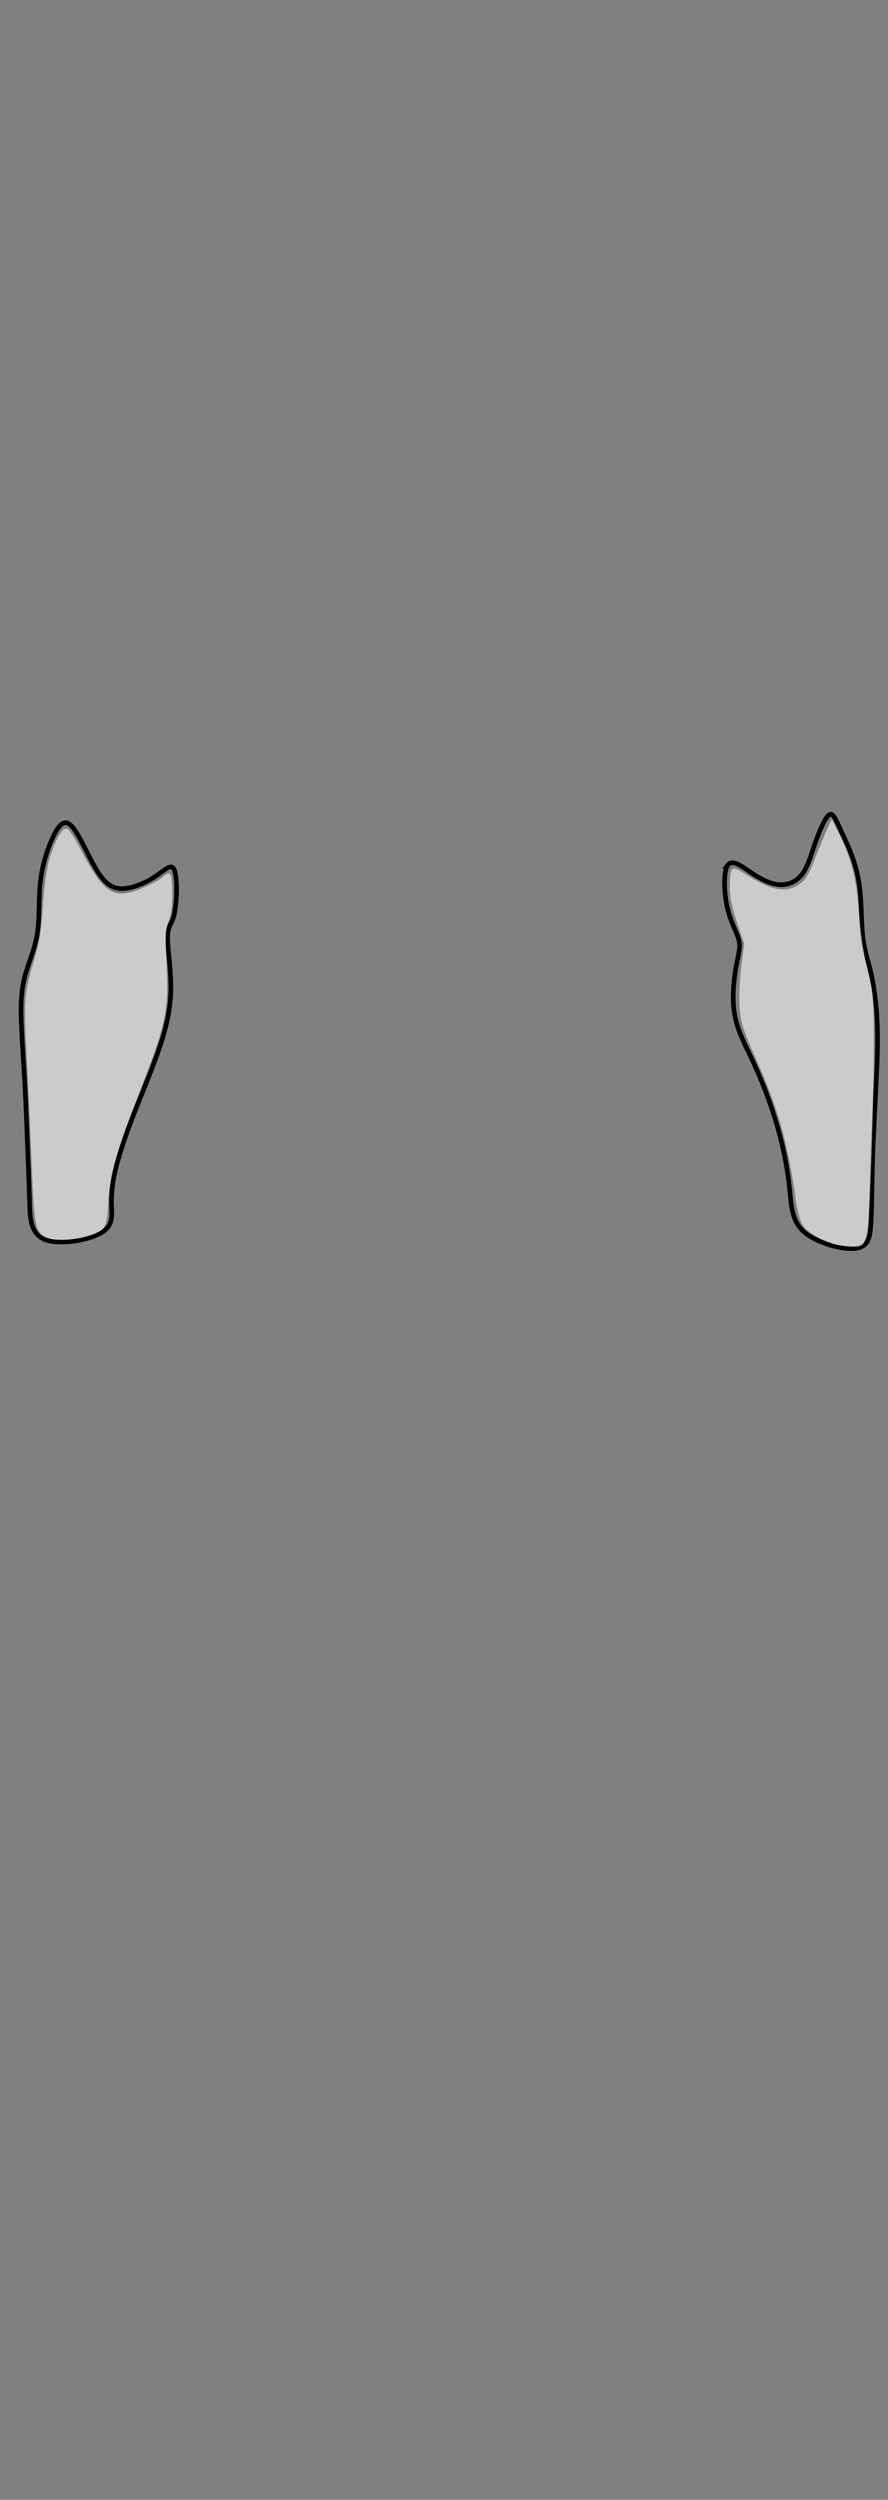<?xml version="1.0" encoding="UTF-8" standalone="no"?>
<svg
   xmlns:dc="http://purl.org/dc/elements/1.1/"
   xmlns:cc="http://creativecommons.org/ns#"
   xmlns:rdf="http://www.w3.org/1999/02/22-rdf-syntax-ns#"
   xmlns:svg="http://www.w3.org/2000/svg"
   xmlns="http://www.w3.org/2000/svg"
   xmlns:sodipodi="http://sodipodi.sourceforge.net/DTD/sodipodi-0.dtd"
   xmlns:inkscape="http://www.inkscape.org/namespaces/inkscape"
   width="51.065mm"
   height="143.669mm"
   viewBox="0 0 51.065 143.669"
   version="1.1"
   id="svg2213"
   inkscape:version="1.0.2 (e86c870879, 2021-01-15, custom)"
   sodipodi:docname="back forearm muscles SVG.svg">
  <rect x="0" y="0" width="51.065" height="143.669" fill="#808080" stroke="none"/>
  <defs
     id="defs2207">
    <inkscape:path-effect
       effect="bspline"
       id="path-effect2796"
       is_visible="true"
       lpeversion="1"
       weight="33.333"
       steps="2"
       helper_size="0"
       apply_no_weight="true"
       apply_with_weight="true"
       only_selected="false" />
    <inkscape:path-effect
       effect="bspline"
       id="path-effect2792"
       is_visible="true"
       lpeversion="1"
       weight="33.333"
       steps="2"
       helper_size="0"
       apply_no_weight="true"
       apply_with_weight="true"
       only_selected="false" />
  </defs>
  <sodipodi:namedview
     id="base"
     pagecolor="#ffffff"
     bordercolor="#666666"
     borderopacity="1.0"
     inkscape:pageopacity="0.0"
     inkscape:pageshadow="2"
     inkscape:zoom="2"
     inkscape:cx="183.3753"
     inkscape:cy="175.18484"
     inkscape:document-units="mm"
     inkscape:current-layer="layer1"
     inkscape:document-rotation="0"
     showgrid="false"
     inkscape:snap-global="false"
     inkscape:window-width="958"
     inkscape:window-height="991"
     inkscape:window-x="952"
     inkscape:window-y="0"
     inkscape:window-maximized="0" />
  <g
     inkscape:label="Layer 1"
     inkscape:groupmode="layer"
     id="layer1"
     transform="translate(-66.278,-60.193)">
    <path
       style="fill:none;stroke:#000000;stroke-width:0.265px;stroke-linecap:butt;stroke-linejoin:miter;stroke-opacity:1"
       d="m 70.489,107.774 c 0.419,0.529 0.948,1.808 1.433,2.558 0.485,0.75 0.926,0.97 1.499,0.926 0.573,-0.044 1.279,-0.353 1.819,-0.718 0.54,-0.365 0.871,-0.737 1.047,-0.384 0.176,0.353 0.176,1.455 0.089,2.123 -0.087,0.668 -0.177,0.787 -0.301,1.048 -0.123,0.26 -0.185,0.445 -0.141,1.151 0.044,0.706 0.221,1.852 0.154,2.977 -0.066,1.124 -0.375,2.227 -0.794,3.395 -0.419,1.169 -0.948,2.403 -1.389,3.55 -0.441,1.147 -0.794,2.205 -0.992,3.043 -0.198,0.838 -0.243,1.455 -0.22,2.051 0.022,0.595 0.11,1.169 -0.661,1.587 -0.772,0.419 -2.403,0.683 -3.219,0.331 -0.816,-0.353 -0.816,-1.323 -0.838,-2.271 -0.022,-0.948 -0.066,-1.874 -0.11,-2.977 -0.044,-1.102 -0.088,-2.381 -0.154,-3.594 -0.066,-1.213 -0.154,-2.359 -0.198,-3.373 -0.044,-1.014 -0.044,-1.896 0.154,-2.734 0.198,-0.838 0.595,-1.632 0.75,-2.58 0.154,-0.948 0.066,-2.05 0.192,-3.089 0.125,-1.039 0.492,-2.092 0.823,-2.71 0.331,-0.617 0.639,-0.838 1.058,-0.309 z"
       id="path2790" />
    <path
       style="fill:none;stroke:#000000;stroke-width:0.265px;stroke-linecap:butt;stroke-linejoin:miter;stroke-opacity:1"
       d="m 108.149,109.891 c -0.287,0.353 -0.243,1.588 -0.044,2.469 0.199,0.882 0.551,1.411 0.661,1.852 0.11,0.441 -0.022,0.794 -0.154,1.519 -0.132,0.725 -0.265,1.833 -0.079,2.819 0.186,0.987 0.652,1.792 1.137,2.85 0.485,1.058 0.97,2.337 1.323,3.572 0.353,1.235 0.573,2.425 0.683,3.462 0.11,1.036 0.11,1.918 0.838,2.558 0.728,0.639 2.183,1.036 2.954,0.948 0.772,-0.088 0.86,-0.661 0.904,-1.587 0.044,-0.926 0.044,-2.205 0.088,-3.594 0.044,-1.389 0.132,-2.888 0.198,-4.211 0.066,-1.323 0.11,-2.469 0.066,-3.55 -0.044,-1.08 -0.176,-2.095 -0.353,-2.866 -0.176,-0.772 -0.397,-1.301 -0.486,-2.183 -0.089,-0.882 -0.043,-2.205 -0.264,-3.329 -0.22,-1.124 -0.705,-2.095 -1.007,-2.737 -0.301,-0.642 -0.448,-1.034 -0.669,-0.857 -0.221,0.176 -0.529,0.882 -0.772,1.565 -0.243,0.684 -0.419,1.345 -0.728,1.786 -0.309,0.441 -0.75,0.661 -1.235,0.661 -0.485,1e-4 -1.014,-0.22 -1.587,-0.595 -0.573,-0.375 -1.191,-0.904 -1.477,-0.551 z"
       id="path2794" />
    <path
       style="opacity:0.587;fill:#ffffff;stroke-width:0.353"
       d="M 9.875,268.288 C 7.705,267.19 7.429,265.761 6.9,252.894 6.624,246.179 6.125,235.471 5.791,229.098 5.134,216.541 5.226,215.447 7.619,207.495 c 0.901,-2.993 1.392,-6.207 1.719,-11.25 0.3,-4.622 0.814,-8.182 1.489,-10.31 1.308,-4.12 2.786,-6.569 3.742,-6.202 0.397,0.152 1.564,1.891 2.593,3.865 4.626,8.867 6.619,10.753 10.614,10.046 2.003,-0.355 6.366,-2.353 7.638,-3.497 1.624,-1.462 1.961,-0.852 1.961,3.556 0,2.776 -0.277,4.915 -0.792,6.125 -0.662,1.555 -0.736,3.095 -0.451,9.416 0.469,10.392 -0.016,12.606 -6.282,28.693 -4.663,11.97 -5.991,16.724 -6.34,22.702 -0.223,3.823 -0.493,5.156 -1.185,5.847 -2.049,2.049 -9.758,3.165 -12.451,1.804 z"
       id="path2798"
       transform="matrix(0.265,0,0,0.265,66.278,60.193)" />
    <path
       style="opacity:0.587;fill:#ffffff;stroke-width:0.353"
       d="m 181.567,269.96 c -2.775,-0.663 -6.158,-2.575 -7.239,-4.092 -0.644,-0.904 -1.248,-2.882 -1.551,-5.082 -1.8,-13.037 -3.814,-20.175 -8.917,-31.602 -2.766,-6.192 -3.155,-7.457 -3.375,-10.963 -0.137,-2.179 0.037,-6.118 0.386,-8.752 l 0.634,-4.79 -1.565,-4.557 c -1.121,-3.265 -1.562,-5.462 -1.557,-7.748 0.011,-4.501 0.302,-4.756 3.271,-2.865 5.737,3.654 8.833,4.255 11.772,2.286 1.339,-0.897 2.047,-2.037 3.342,-5.375 0.904,-2.33 2.109,-5.249 2.679,-6.487 l 1.036,-2.25 1.44,2.849 c 2.834,5.605 3.959,9.977 4.49,17.462 0.317,4.466 0.987,8.95 1.846,12.351 1.272,5.038 1.348,5.988 1.34,16.839 -0.005,6.325 -0.267,18.098 -0.584,26.163 -0.654,16.653 -0.765,17.125 -4.027,17.036 -1.025,-0.028 -2.565,-0.219 -3.422,-0.423 z"
       id="path2800"
       transform="matrix(0.265,0,0,0.265,66.278,60.193)" />
  </g>
</svg>
